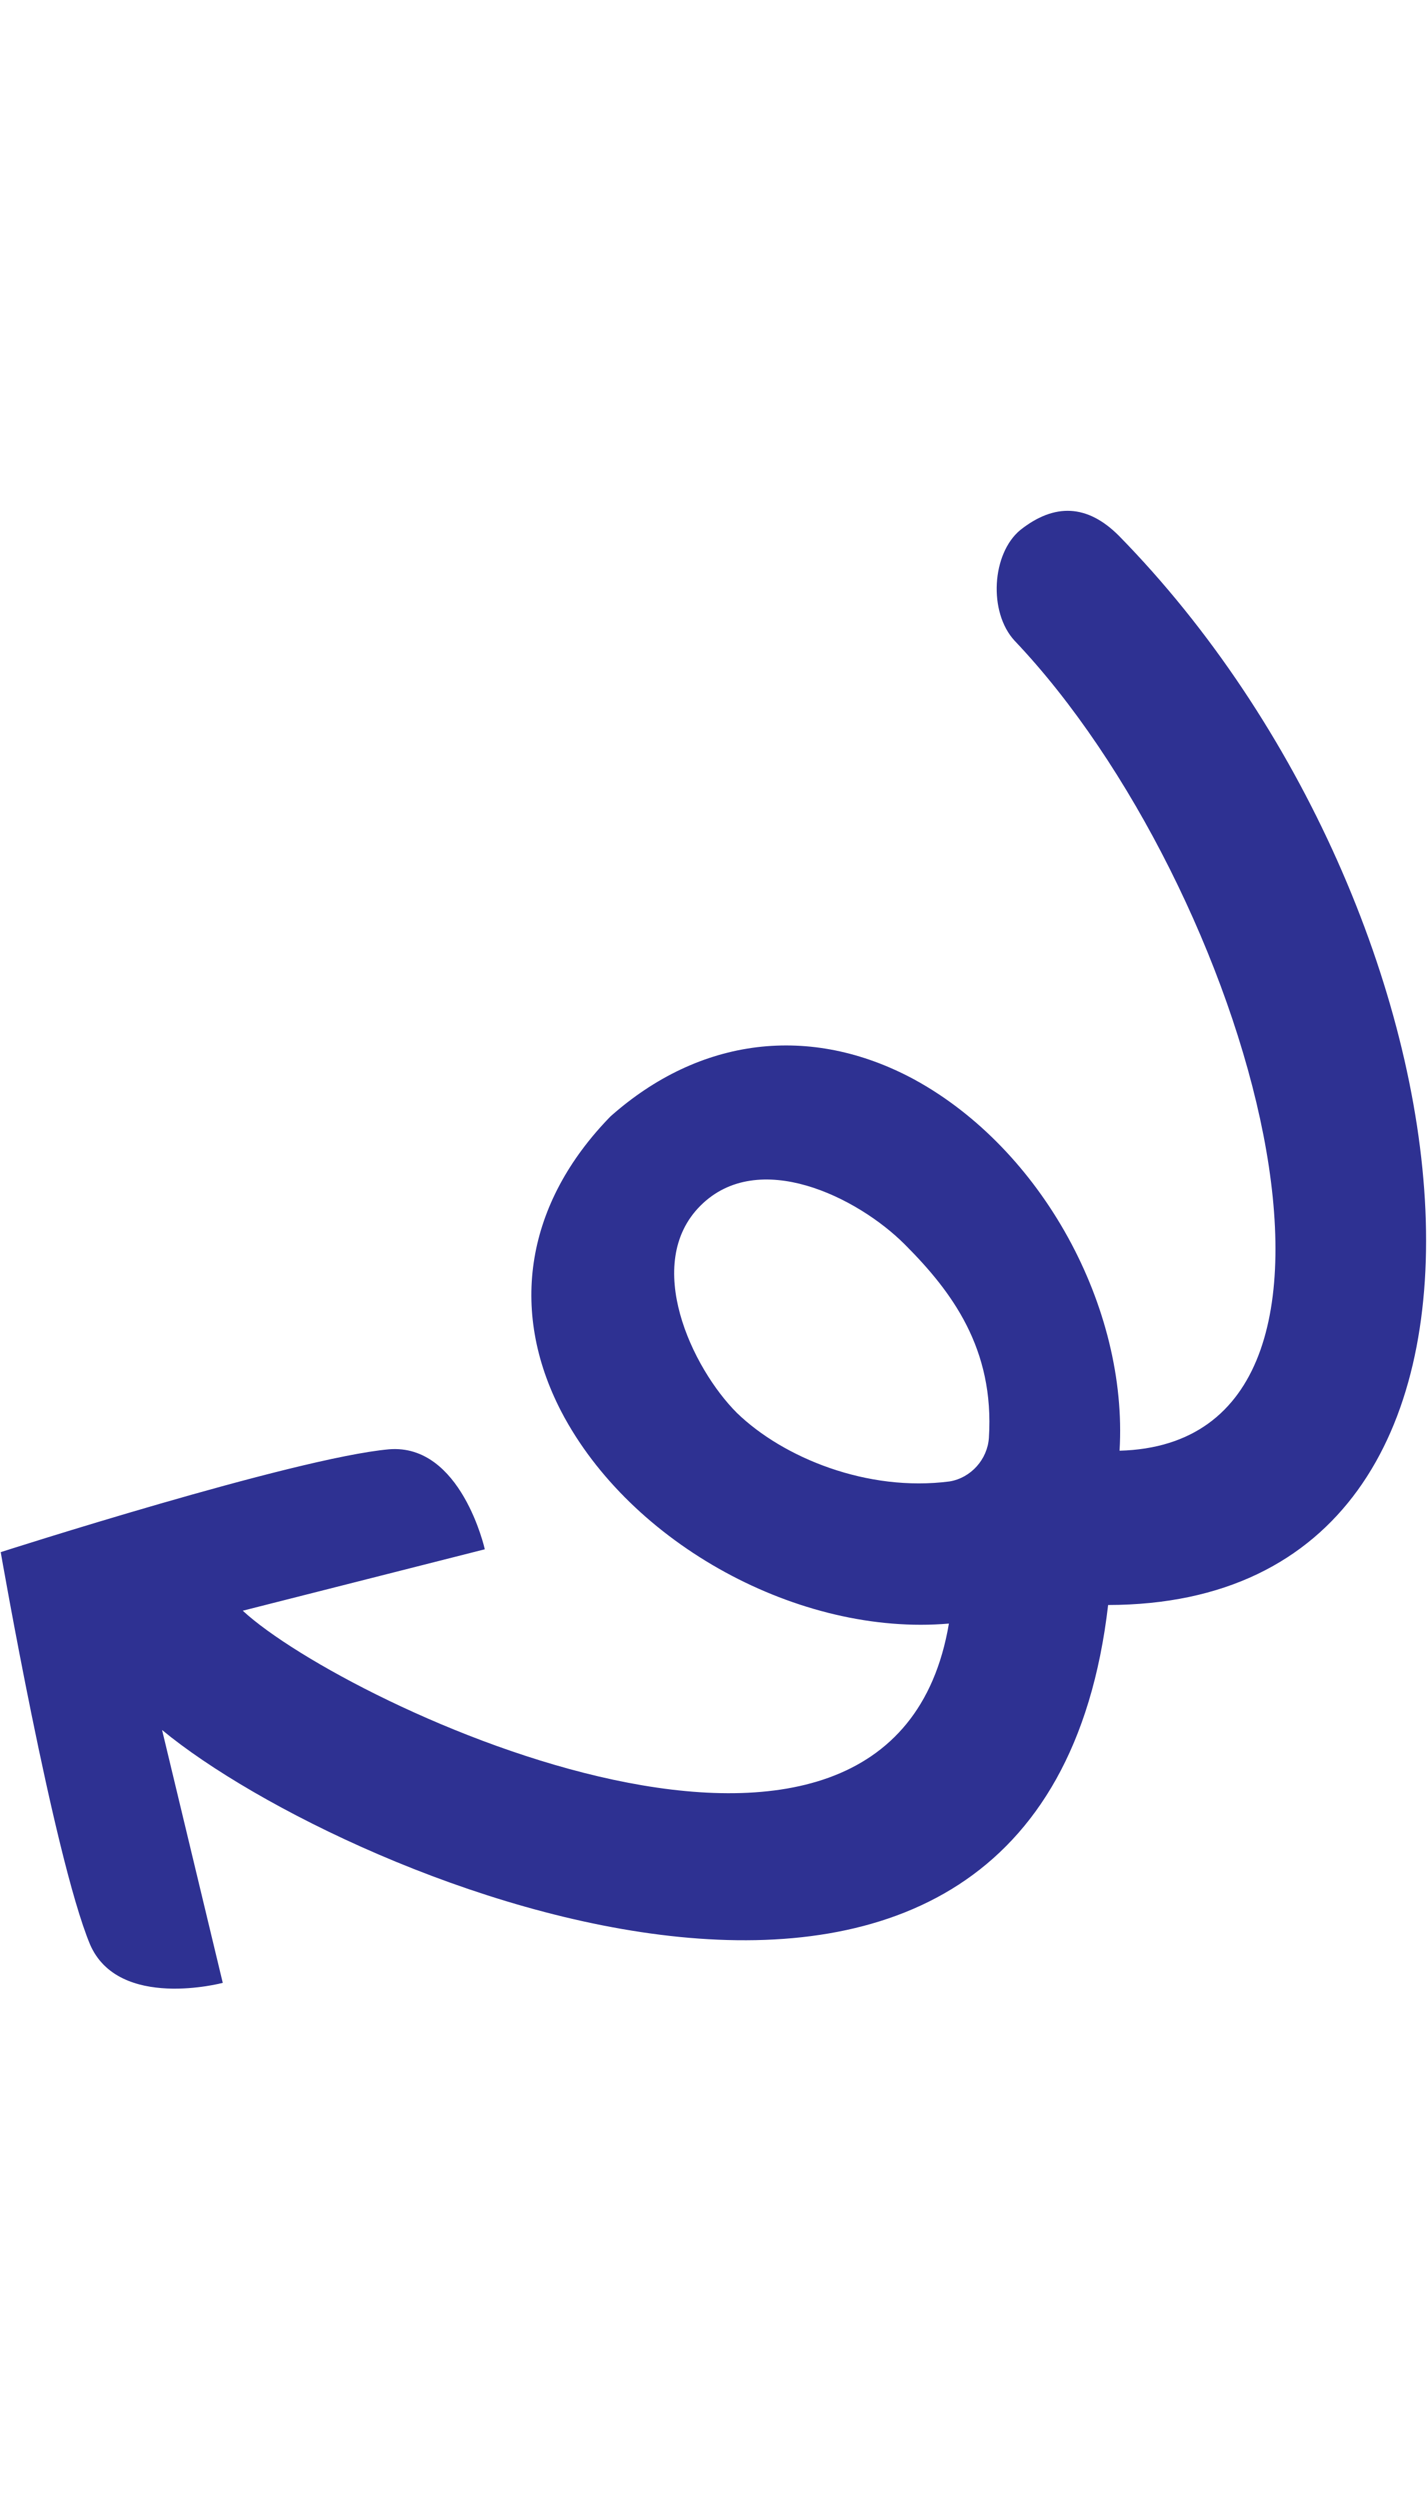 <?xml version="1.0" encoding="utf-8"?>
<svg version="1.1" id="Layer_1"
	xmlns="http://www.w3.org/2000/svg"
	xmlns:xlink="http://www.w3.org/1999/xlink" viewBox="0 0 200 350" xml:space="preserve">
	<style type="text/css">
	.st0{fill:#2E3192;}
	</style>
	<path fill="#2E3192" d="M142.1,89.7c32.6,34.3,55.4,112.3,14.7,113.4c1.2-20-10.8-42.2-28.8-52c-14.5-7.8-30-5.9-42.5,5.2
	c-11.8,12.1-14.3,27-6.9,41.3c9.7,18.6,33.4,31.5,54.3,29.7c-8,47.3-84.4,11.6-98.9-1.8l33.9-8.6c0,0-3.3-14.8-13.4-14
	c-13.3,1.2-54.4,14.4-54.4,14.4s7.4,42.6,12.5,54.9c4,9.3,18.6,5.4,18.6,5.4l-8.5-35.4c25.9,21.4,123.3,61.7,132.5-17.5
	c65.2-0.1,52.8-97.4,1.5-149.7c-4.4-4.4-9-4.6-13.8-0.8l0,0C138.9,77.5,138.4,85.7,142.1,89.7L142.1,89.7z M103.2,197.8
	c-6.3-6.3-13.2-20.9-5.1-29s22-1.2,28.6,5.4c6.6,6.6,12.6,14.6,11.8,27.1c-0.2,3-2.5,5.6-5.5,6.1
	C121.5,208.9,109.7,204.1,103.2,197.8L103.2,197.8z"/>
</svg>
